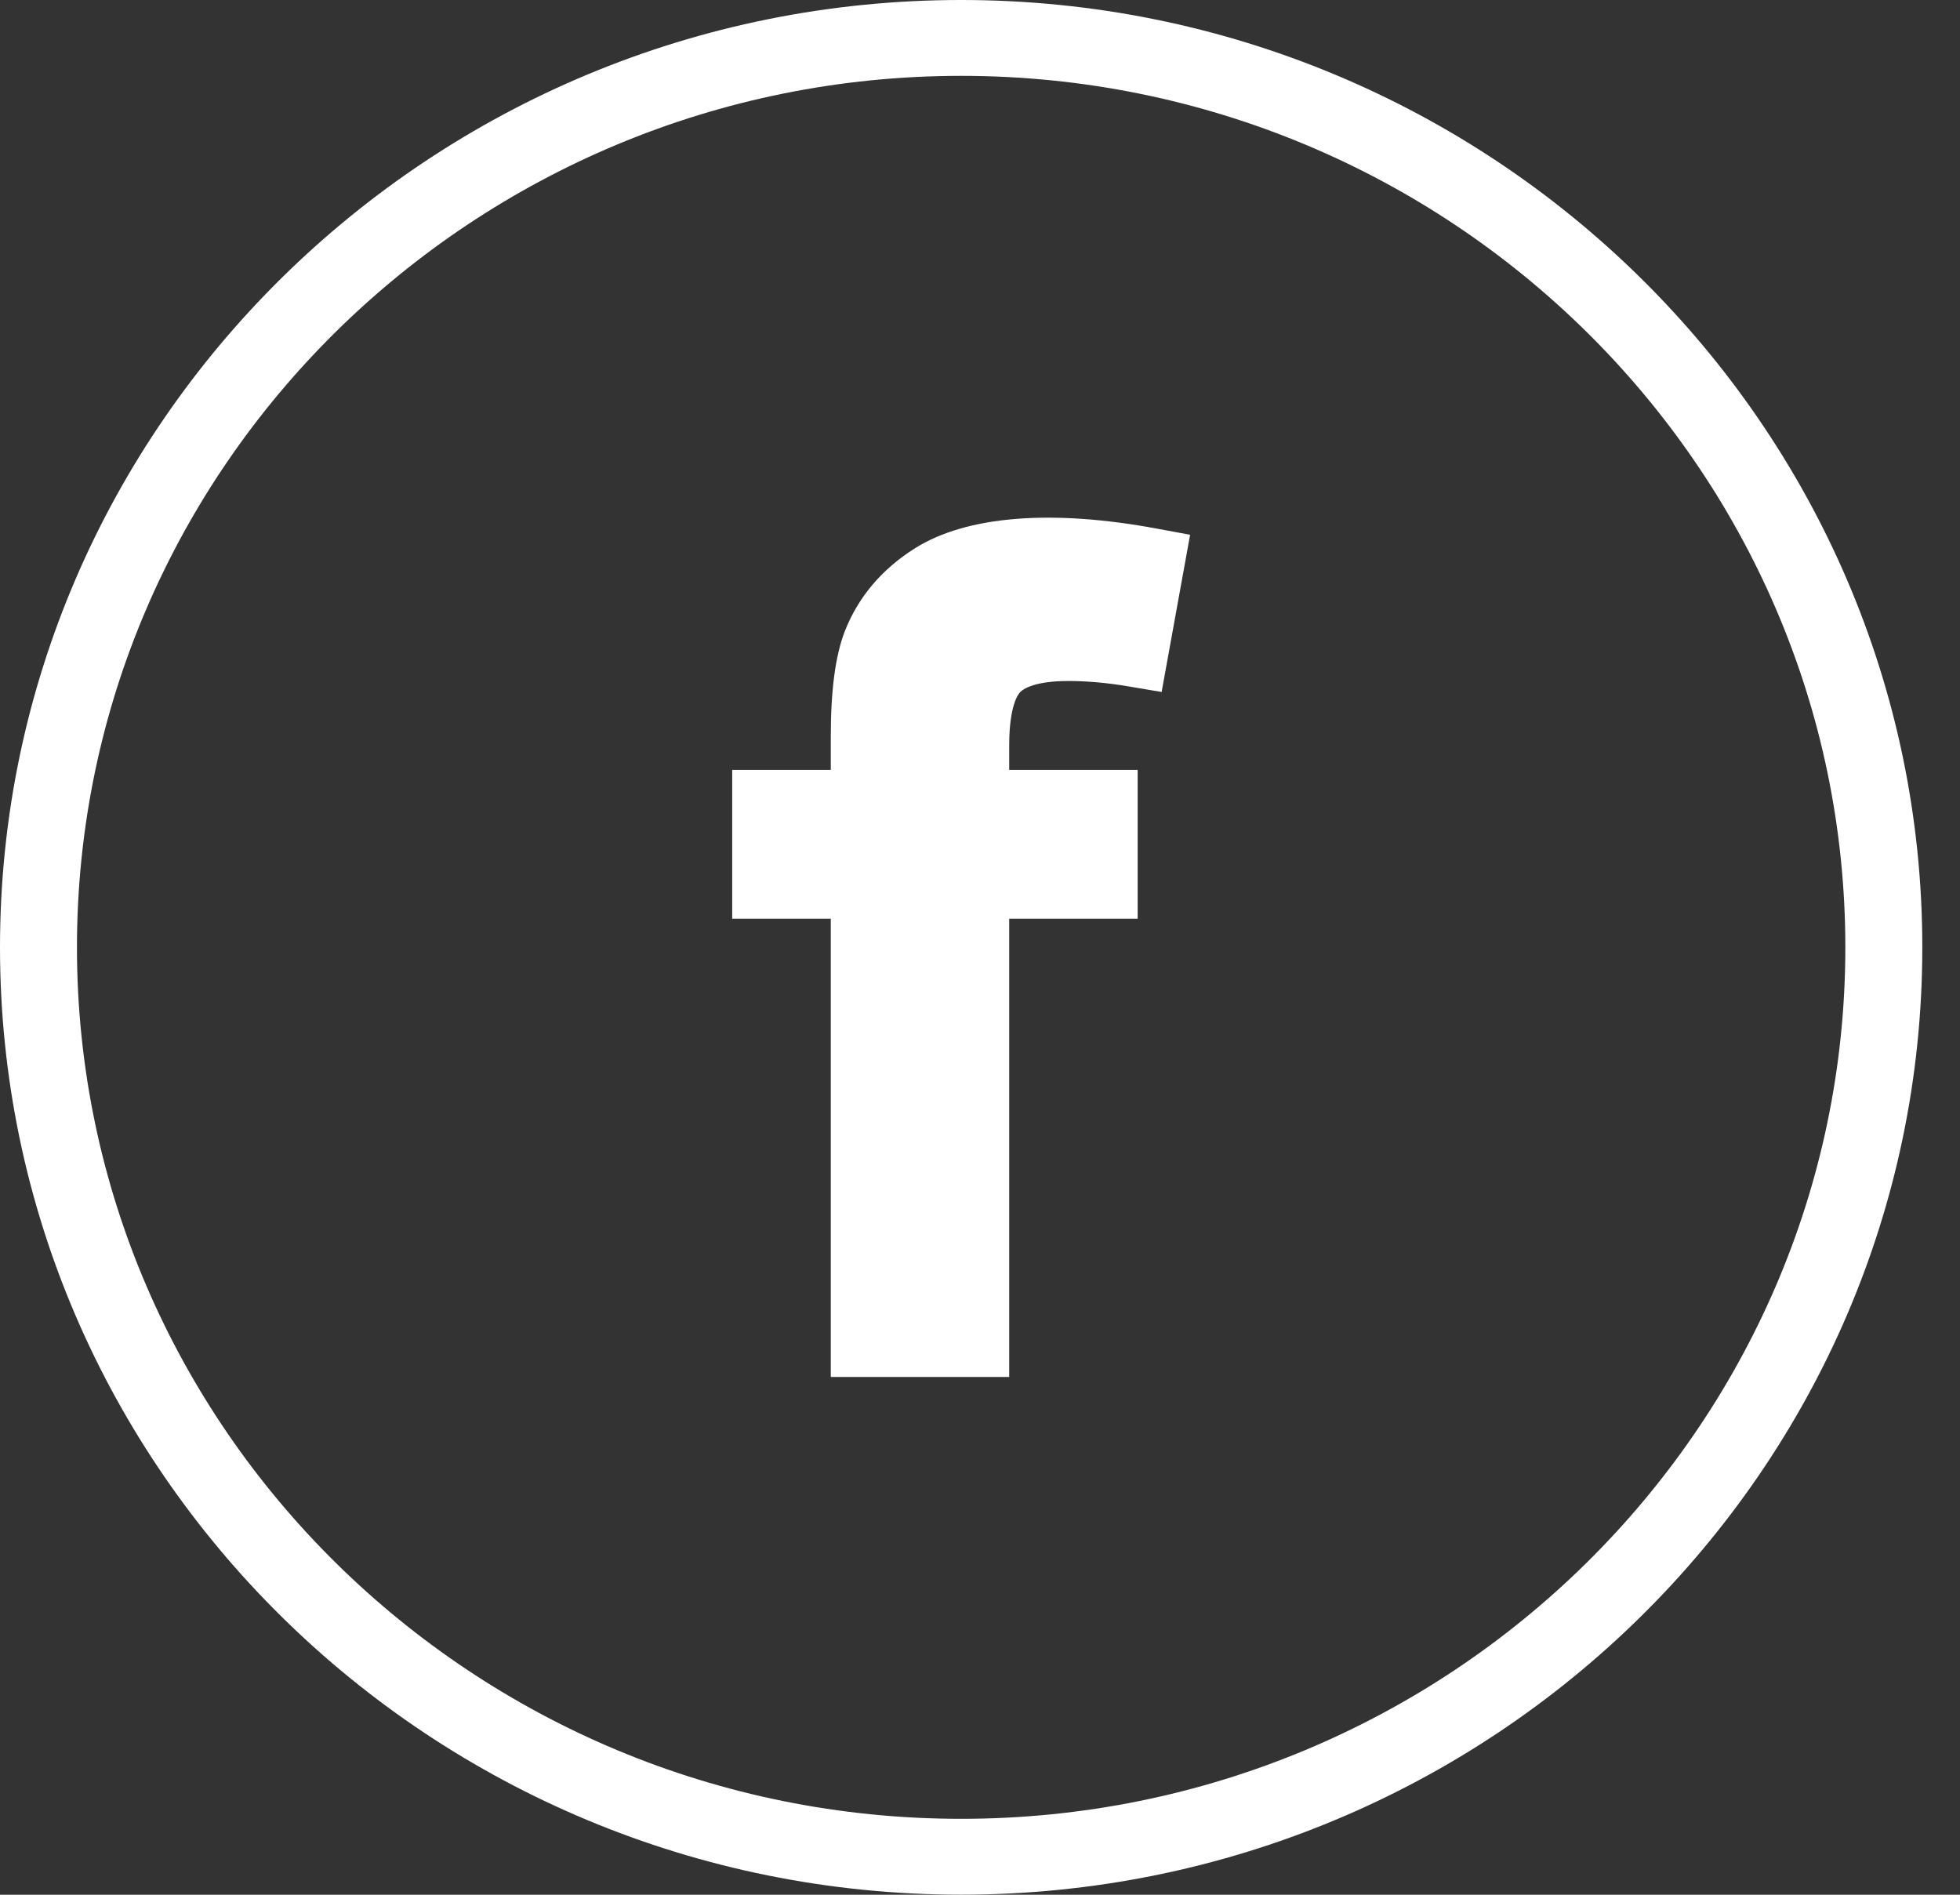 <svg 
 xmlns="http://www.w3.org/2000/svg"
 xmlns:xlink="http://www.w3.org/1999/xlink"
 width="30px" height="29px">
<rect width="100%" height="100%" fill="#333333" stroke="none"/>
<path fill-rule="evenodd"  fill="rgb(255, 255, 255)"
 d="M14.711,28.999 C6.599,28.999 0.000,22.495 0.000,14.500 C0.000,6.504 6.599,-0.000 14.711,-0.000 C22.823,-0.000 29.423,6.504 29.423,14.500 C29.423,22.495 22.823,28.999 14.711,28.999 ZM14.711,1.161 C7.249,1.161 1.178,7.145 1.178,14.500 C1.178,21.854 7.249,27.838 14.711,27.838 C22.174,27.838 28.245,21.854 28.245,14.500 C28.245,7.145 22.174,1.161 14.711,1.161 ZM17.275,10.506 C16.950,10.451 16.640,10.423 16.356,10.423 C15.845,10.423 15.669,10.540 15.617,10.591 C15.589,10.619 15.447,10.788 15.447,11.409 L15.447,11.783 L17.413,11.783 L17.413,14.061 L15.447,14.061 L15.447,21.075 L12.716,21.075 L12.716,14.061 L11.207,14.061 L11.207,11.783 L12.716,11.783 L12.716,11.274 C12.716,10.564 12.786,10.037 12.930,9.663 C13.136,9.138 13.497,8.711 14.004,8.392 C14.793,7.895 16.093,7.790 17.714,8.092 L18.216,8.185 L17.780,10.591 L17.275,10.506 Z"/>
</svg>